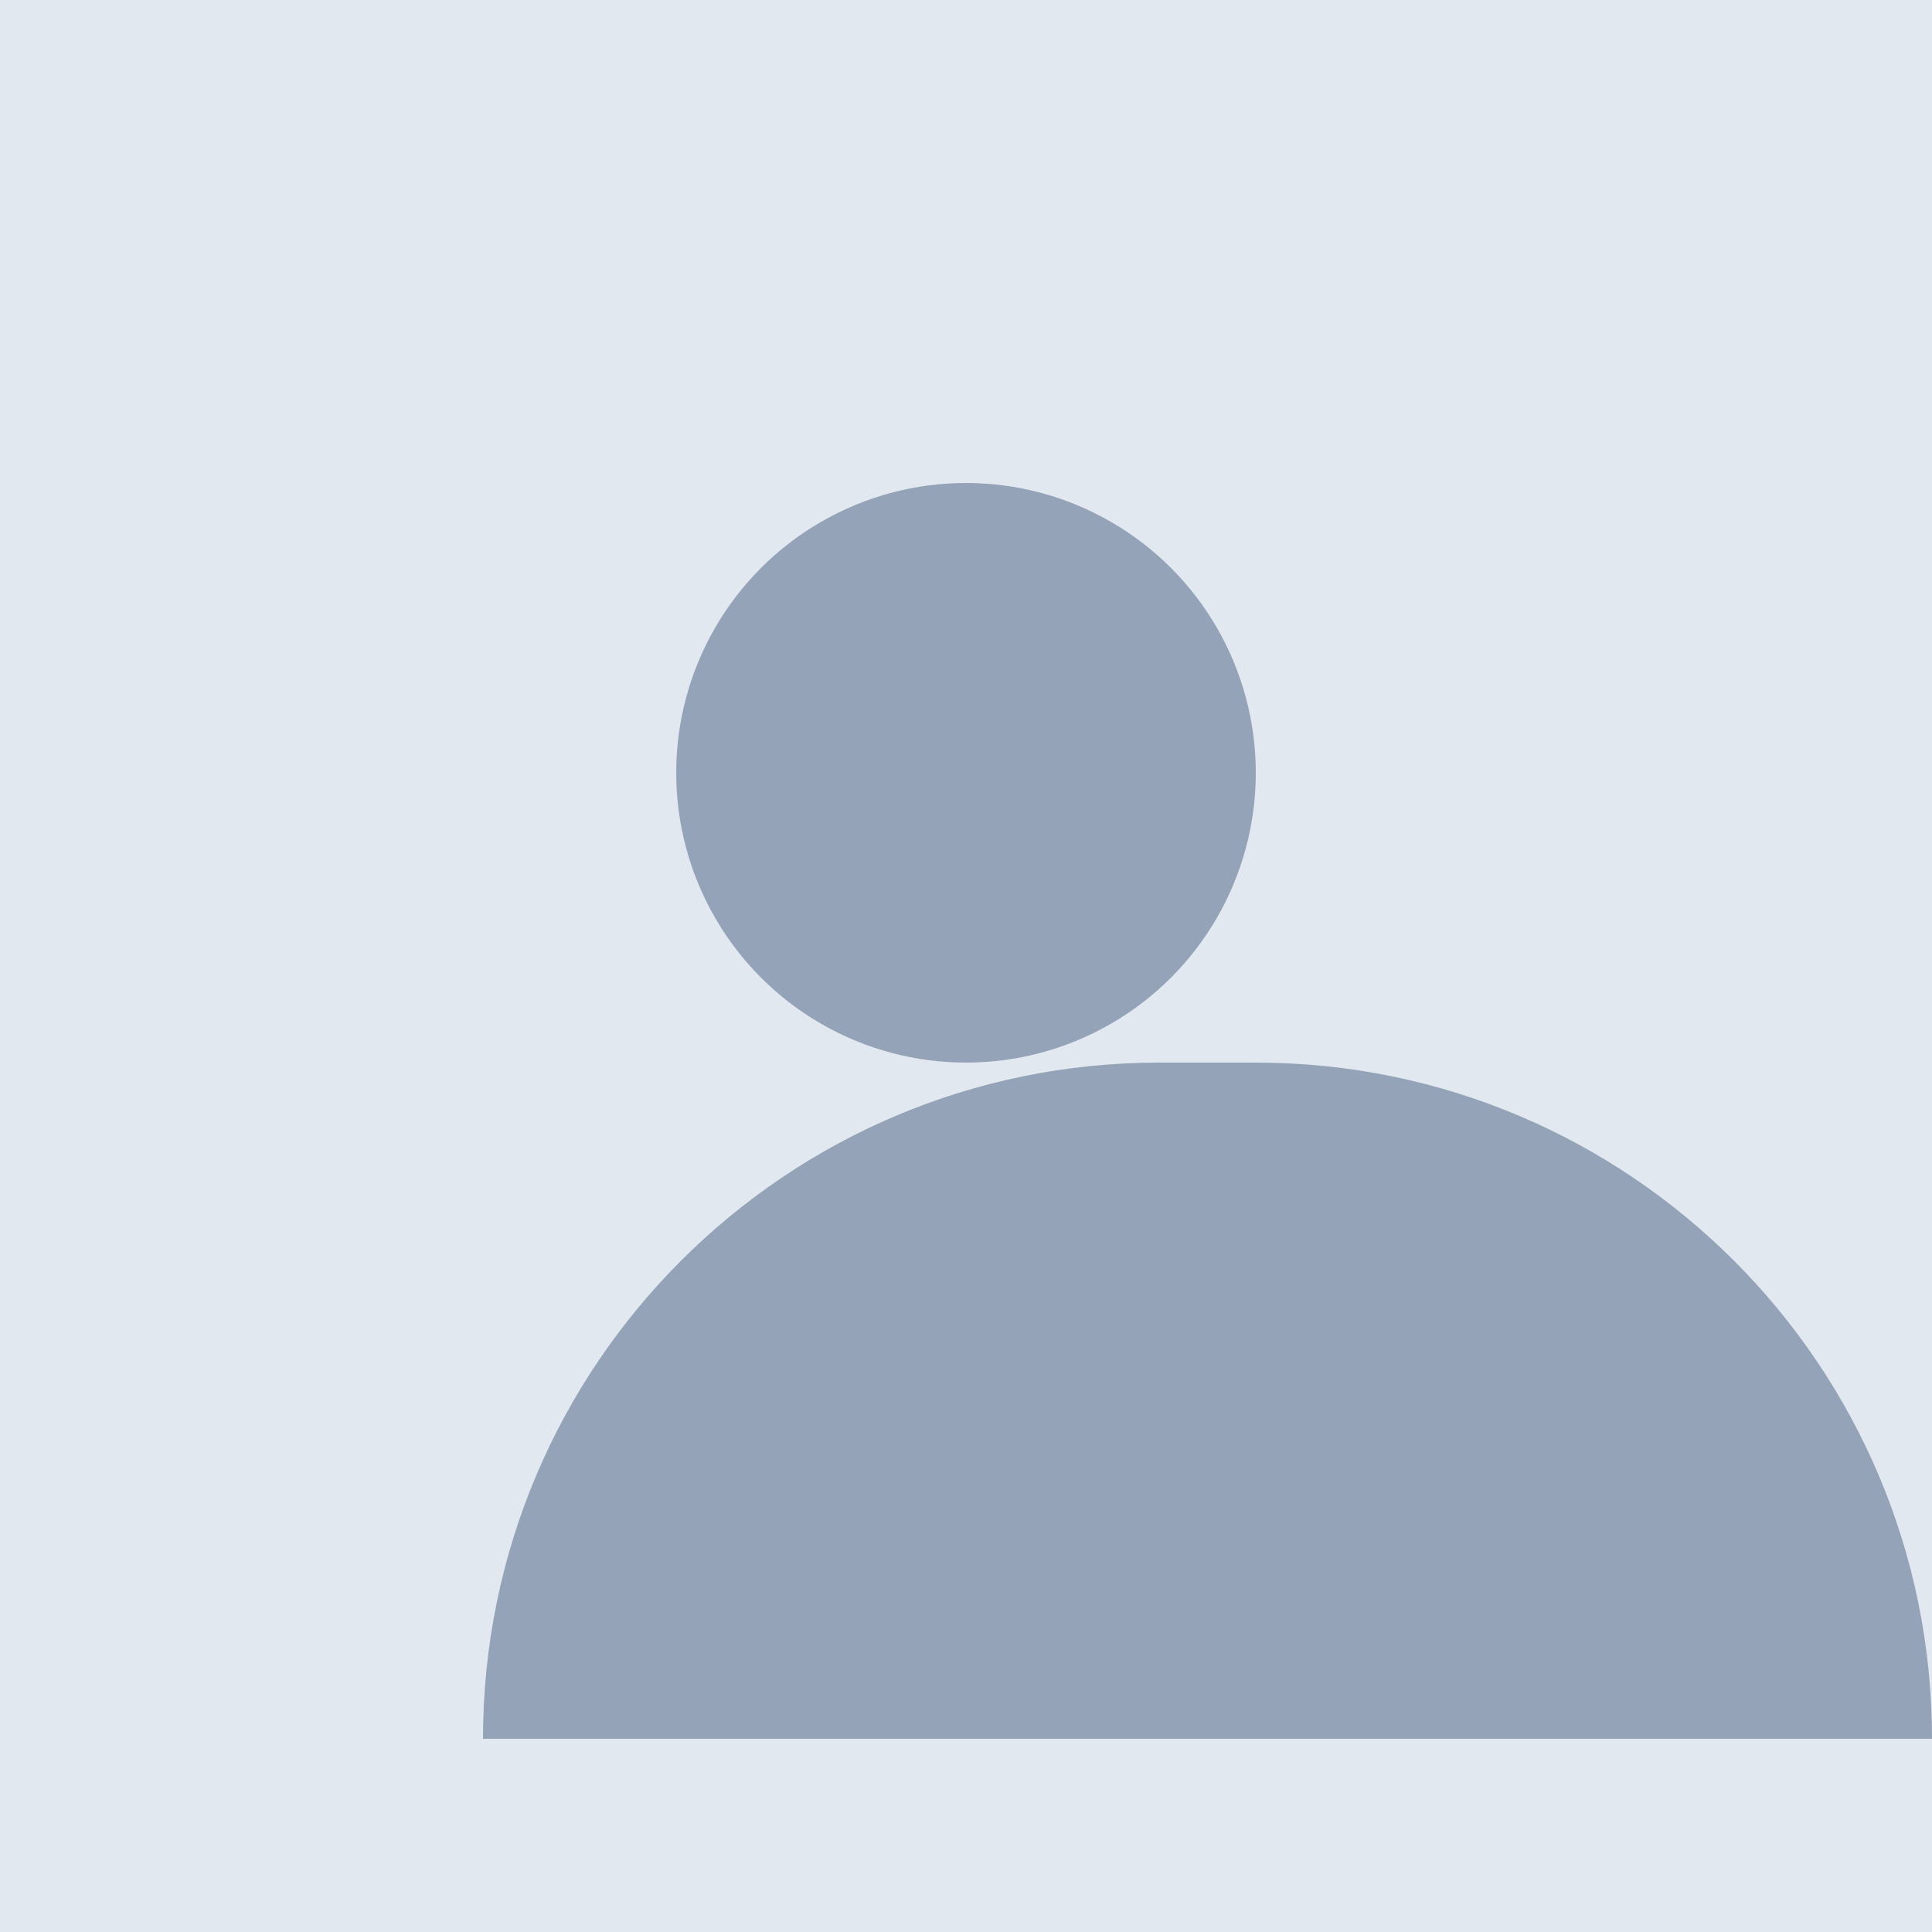 <svg width="200" height="200" viewBox="0 0 200 200" fill="none" xmlns="http://www.w3.org/2000/svg">
  <rect width="200" height="200" fill="#E2E8F0"/>
  <circle cx="100" cy="80" r="30" fill="#94A3B8"/>
  <path d="M50 180C50 141.34 81.34 110 120 110H130C168.66 110 200 141.34 200 180H200H180H50Z" fill="#94A3B8"/>
</svg> 